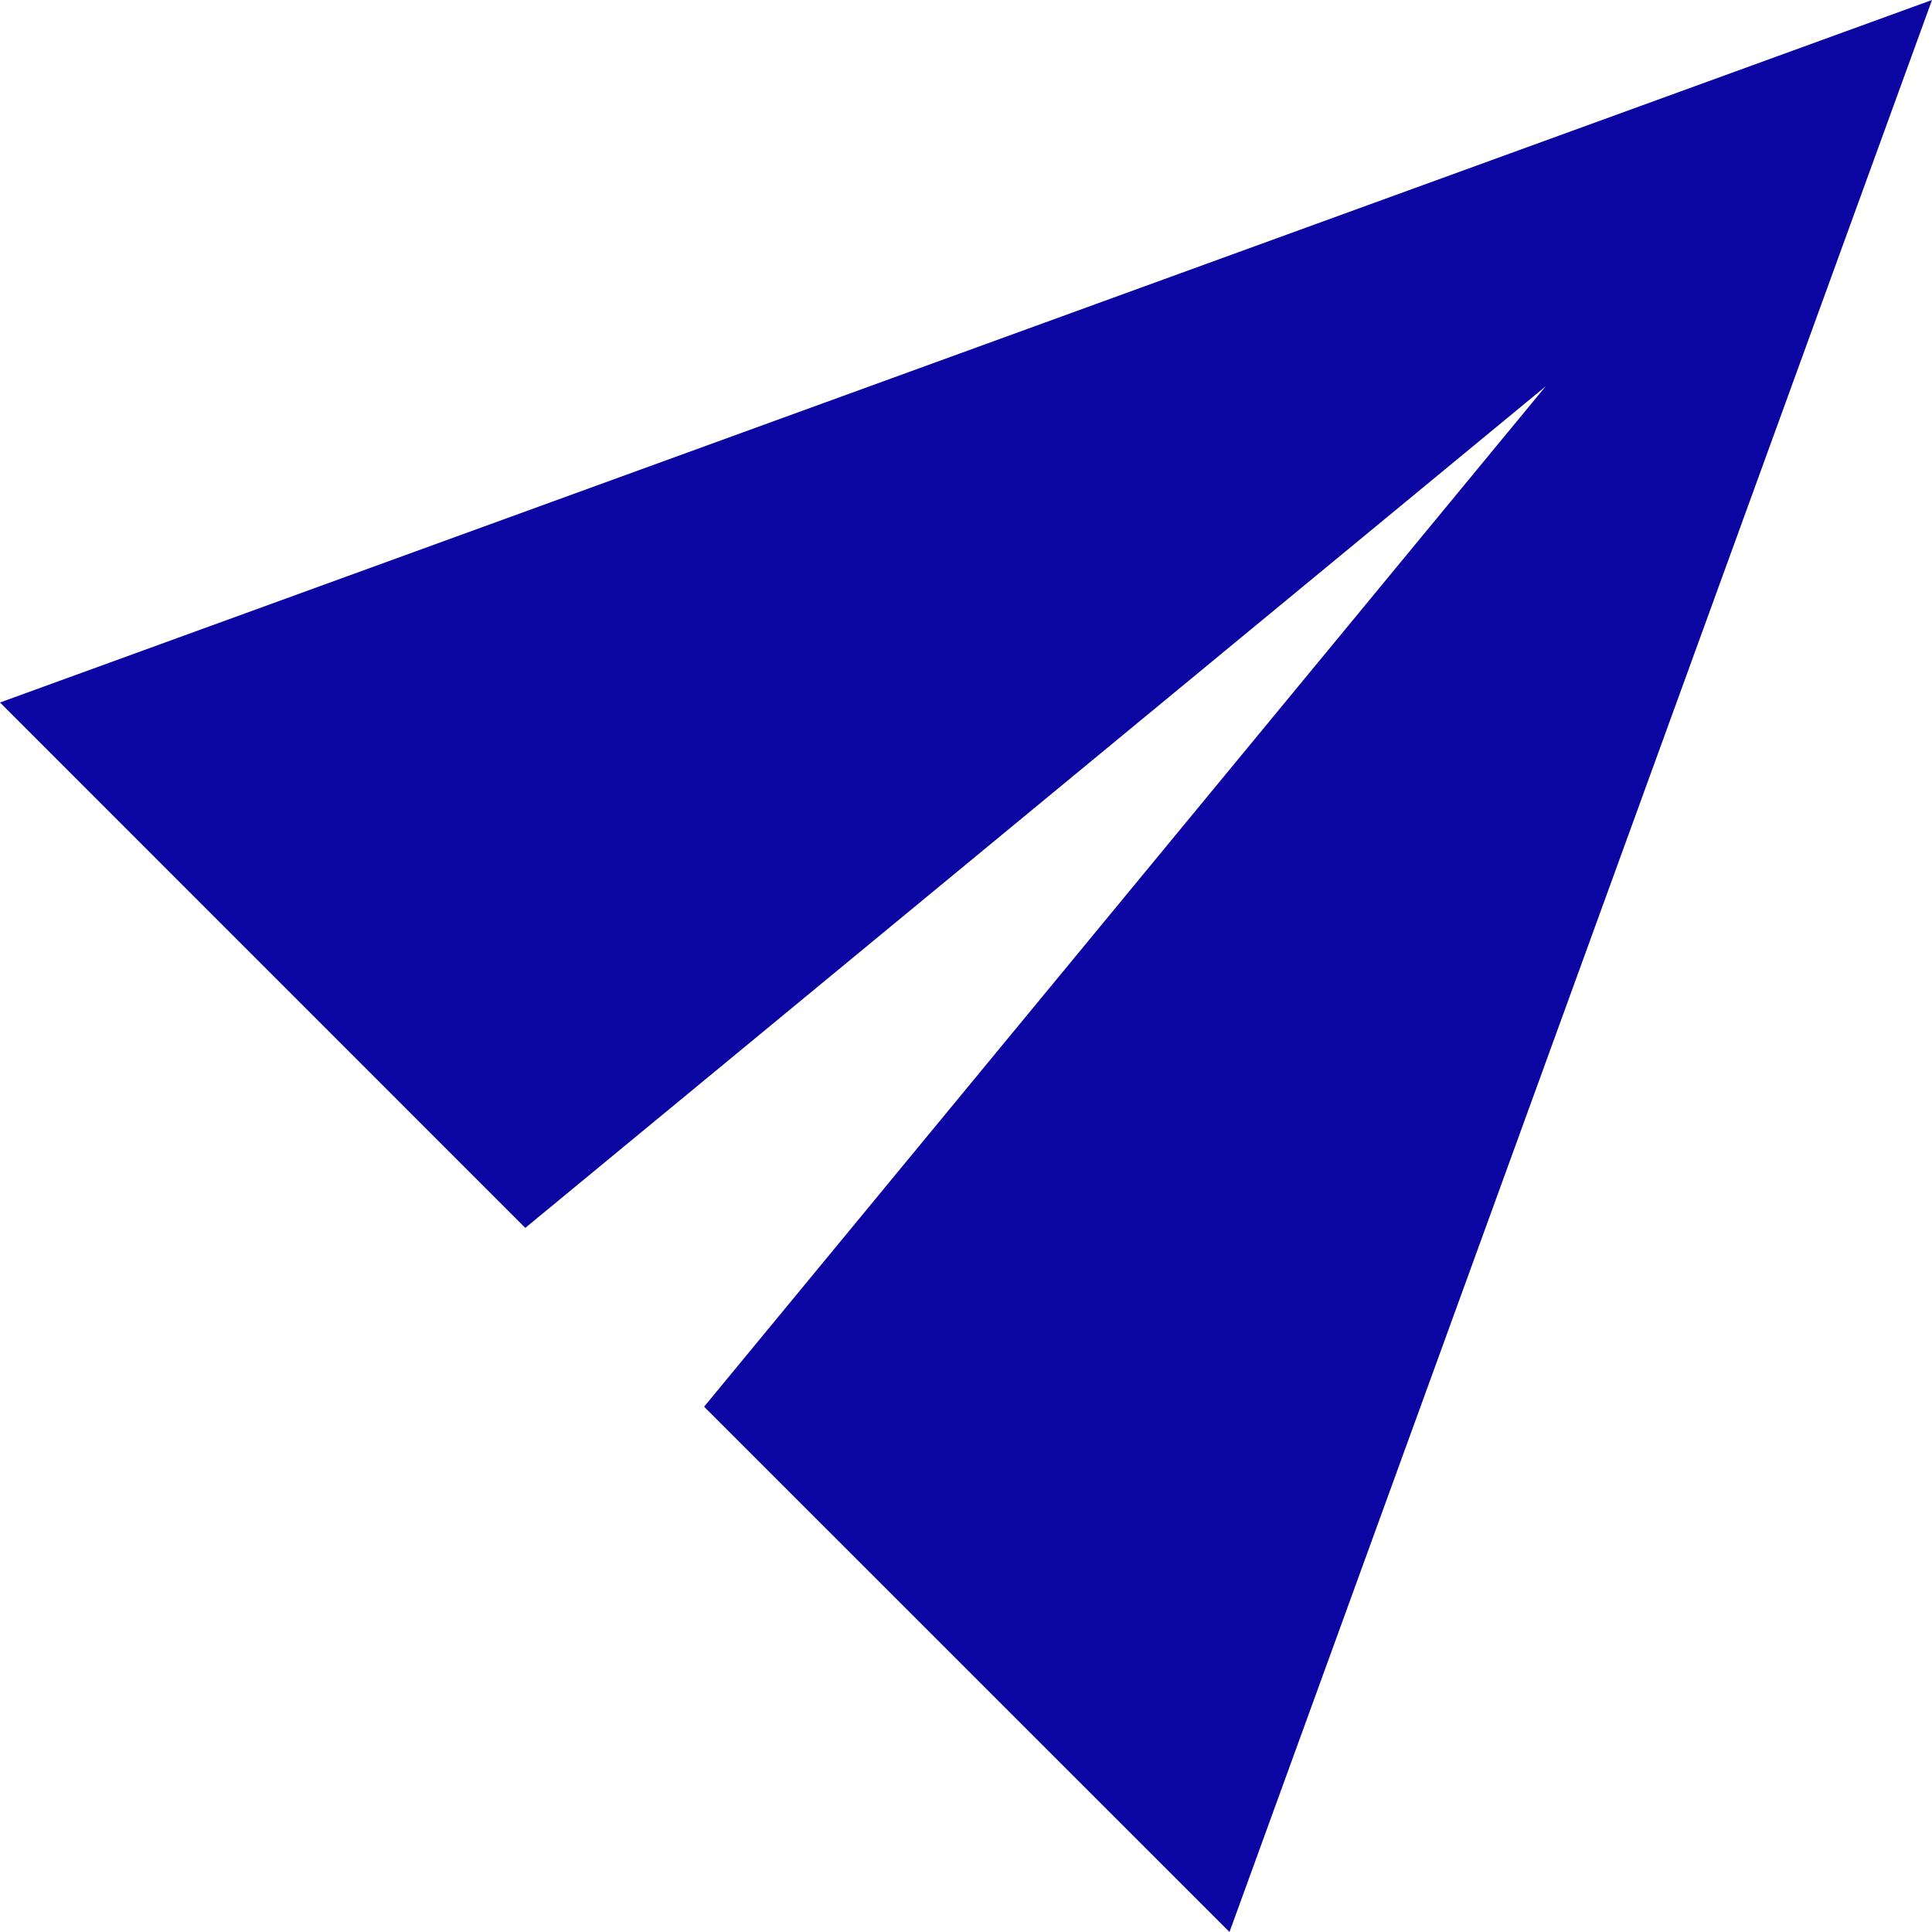 <svg width="18" height="18" viewBox="0 0 18 18" fill="none" xmlns="http://www.w3.org/2000/svg">
<path id="Path" d="M0 6.545L4.894 11.44L14.4 3.6L6.56 13.106L11.455 18L18 0L0 6.545Z" fill="#0B06A1"/>
</svg>
